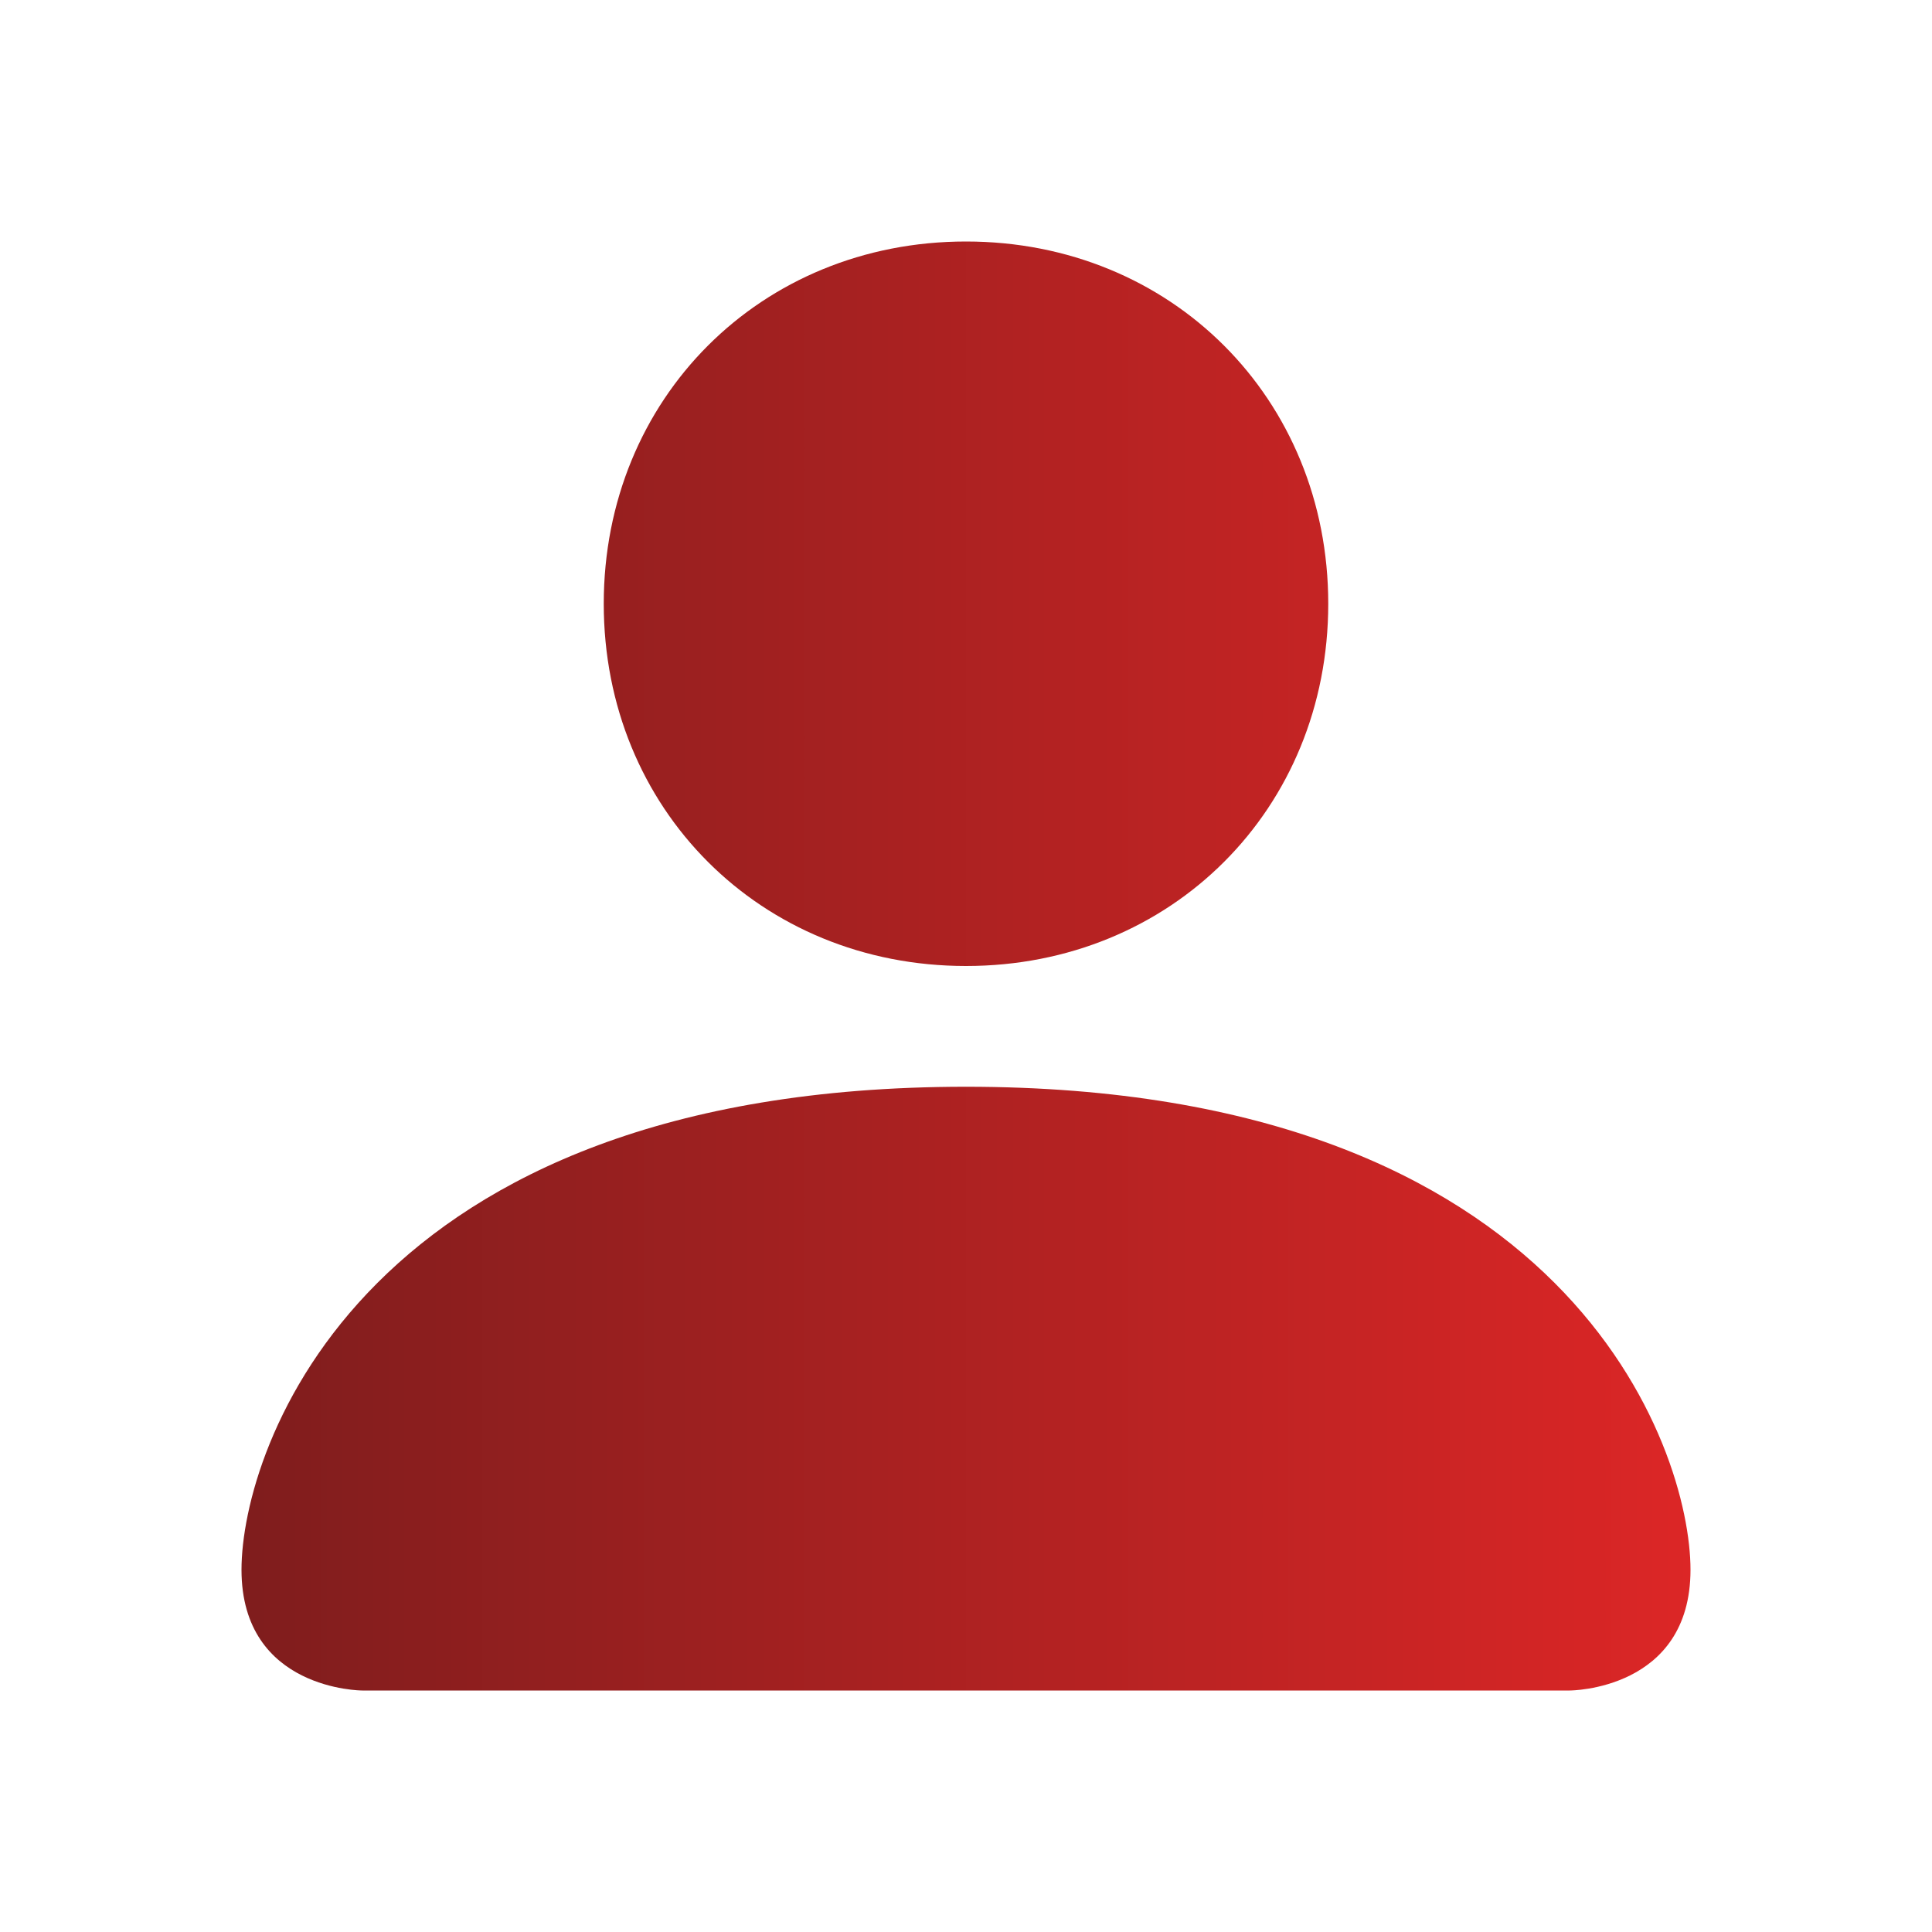 <?xml version="1.0" encoding="utf-8"?>
<!-- Generator: Adobe Illustrator 24.3.0, SVG Export Plug-In . SVG Version: 6.00 Build 0)  -->
<svg version="1.1" id="Capa_1" xmlns="http://www.w3.org/2000/svg" x="0px" y="0px"
	 viewBox="0 0 16 16" style="enable-background:new 0 0 16 16;" xml:space="preserve">
<style type="text/css">
	.st0{fill:url(#SVGID_1_);}
</style>
<linearGradient id="SVGID_1_" gradientUnits="userSpaceOnUse" x1="2" y1="8" x2="14" y2="8">
	<stop  offset="0" style="stop-color:#7F1D1D"/>
	<stop  offset="1" style="stop-color:#DC2626"/>
</linearGradient>
<path class="st0" d="M3,14c0,0-1,0-1-1s1-4,6-4s6,3,6,4s-1,1-1,1H3z M8,8c1.7,0,3-1.3,3-3S9.7,2,8,2S5,3.3,5,5S6.3,8,8,8z"/>
</svg>
